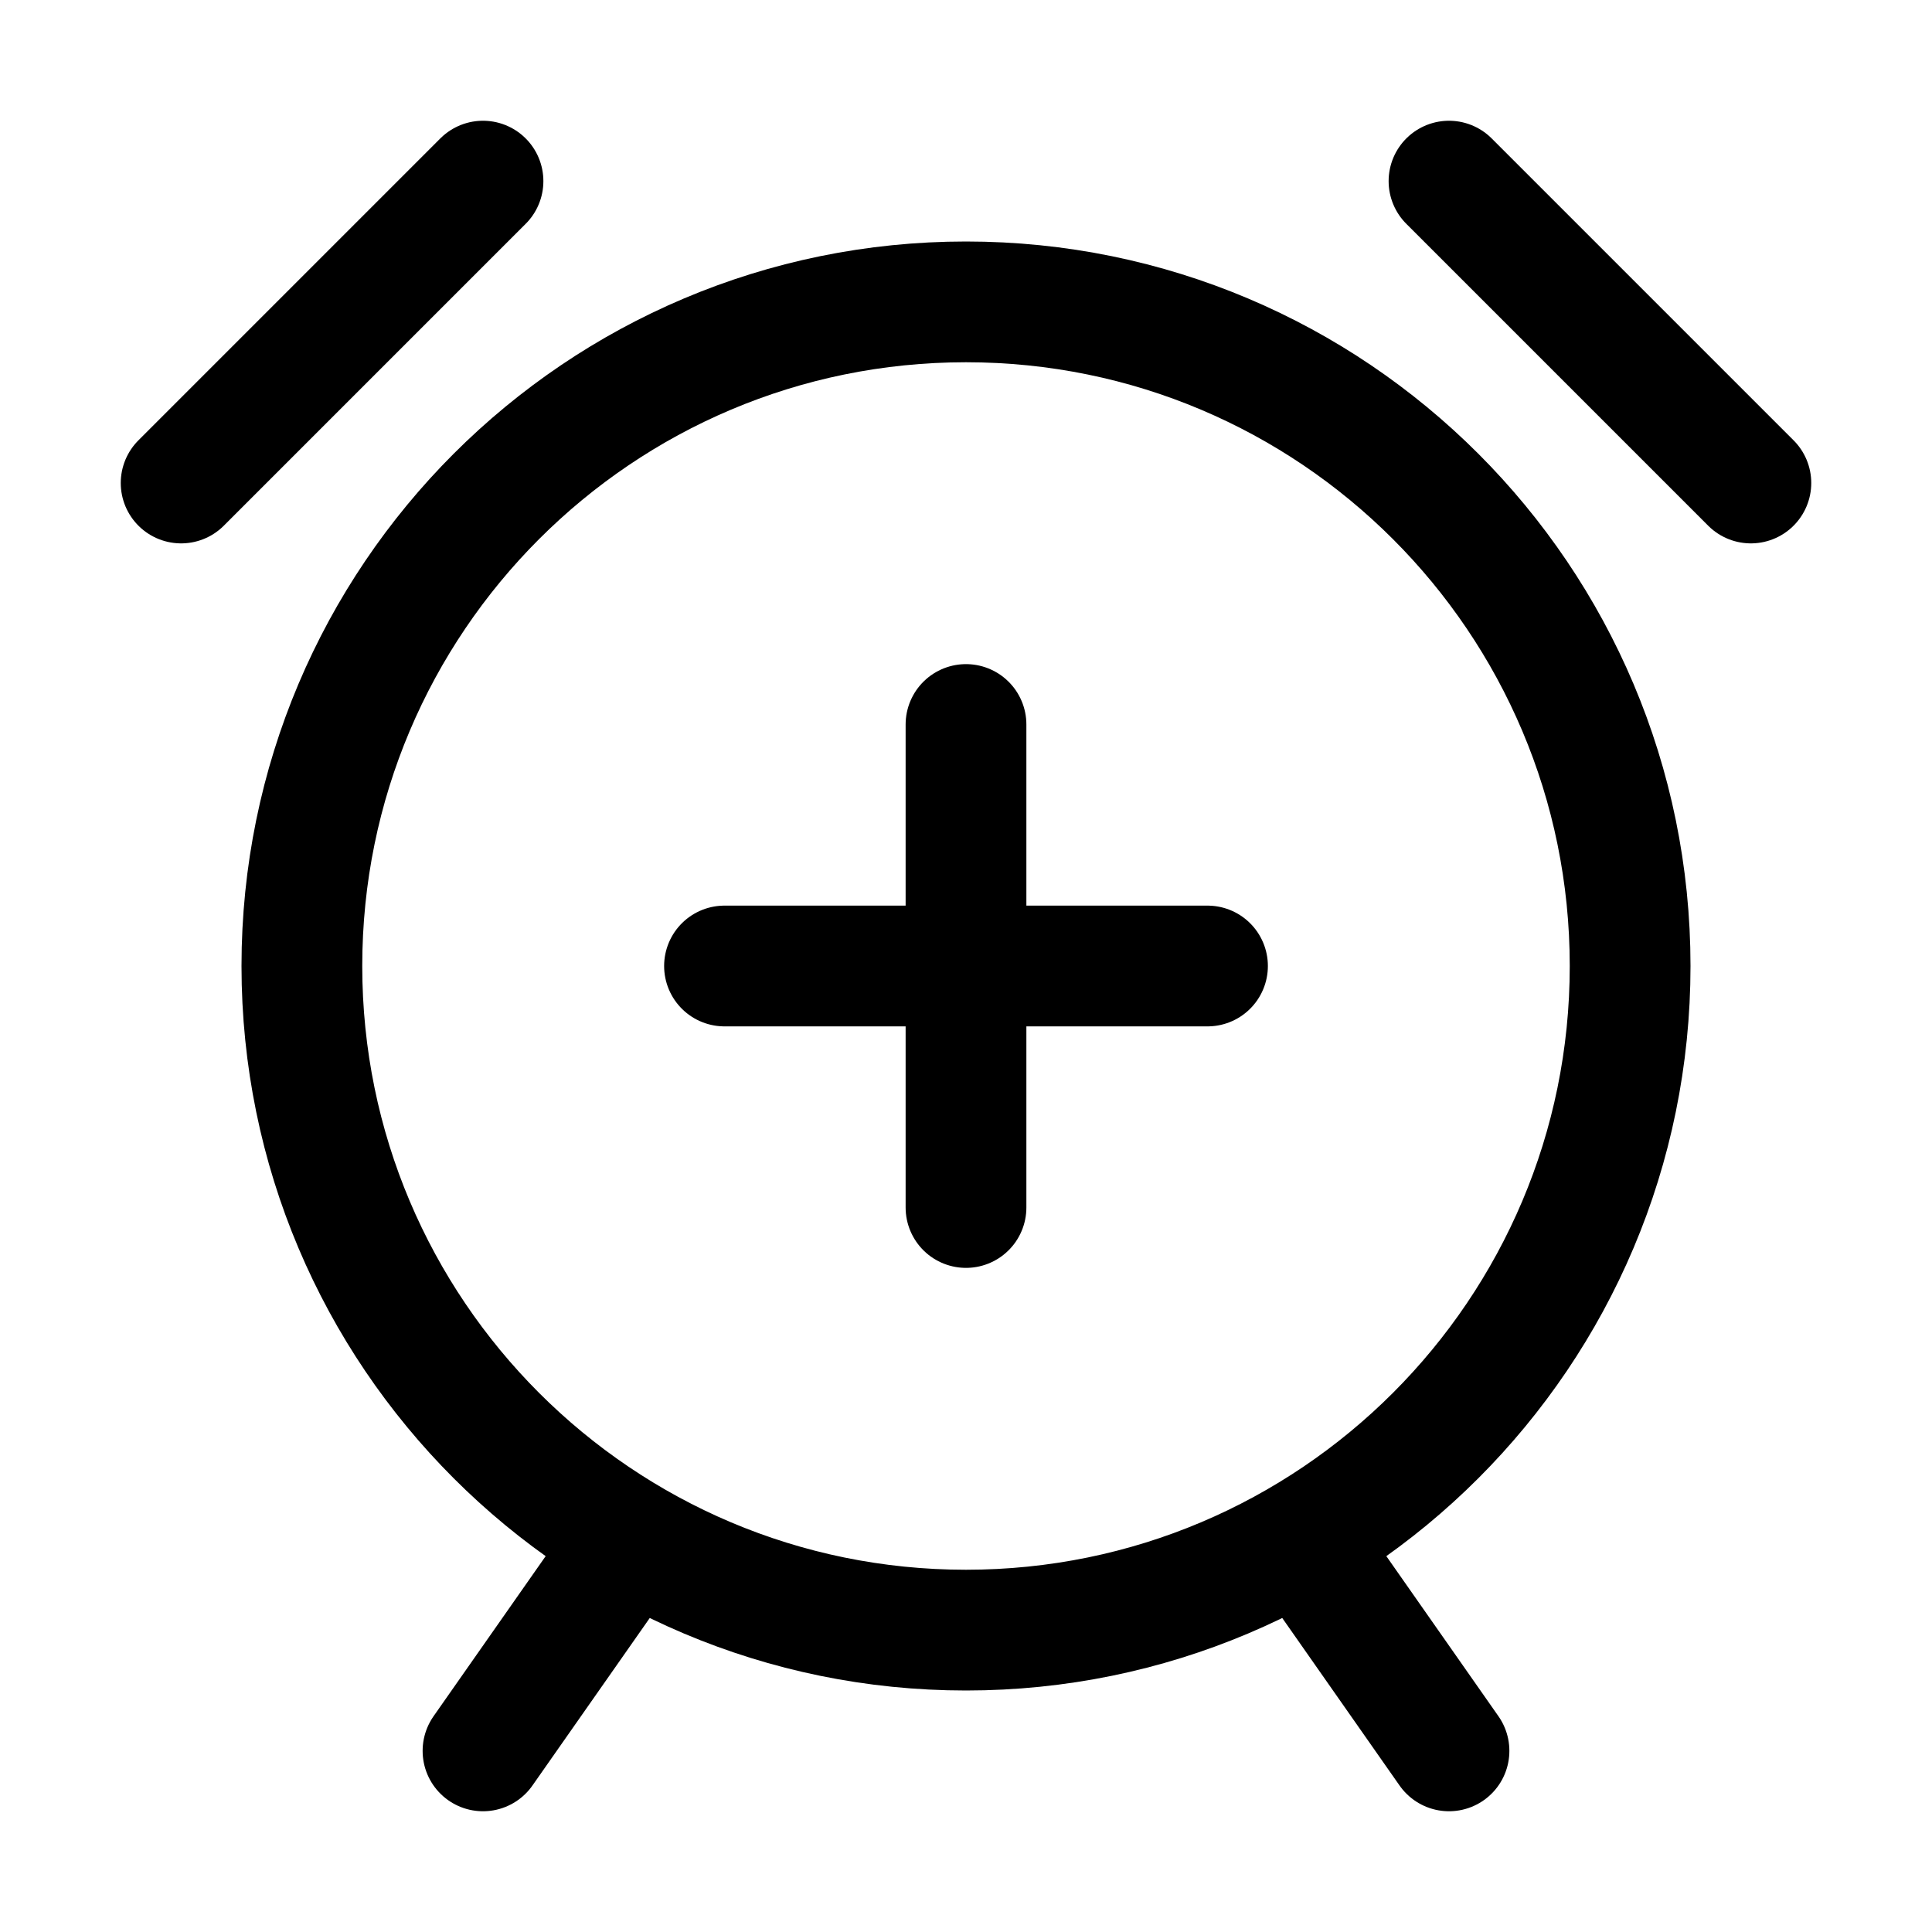<svg width="32" height="32" viewBox="0 0 32 32" fill="none" xmlns="http://www.w3.org/2000/svg">
<rect width="32" height="32" fill="white"/>
<path d="M8 3L3 8M24 3L29 8M8 29L10.451 25.5M24 29L21.549 25.5M16 12L16 20M12 16L20 16M27 16C27 22.075 22.075 27 16 27C9.925 27 5 22.075 5 16C5 9.925 9.925 5 16 5C22.075 5 27 9.925 27 16Z" stroke="black" stroke-width="2" stroke-linecap="round" stroke-linejoin="round"/>
</svg>
